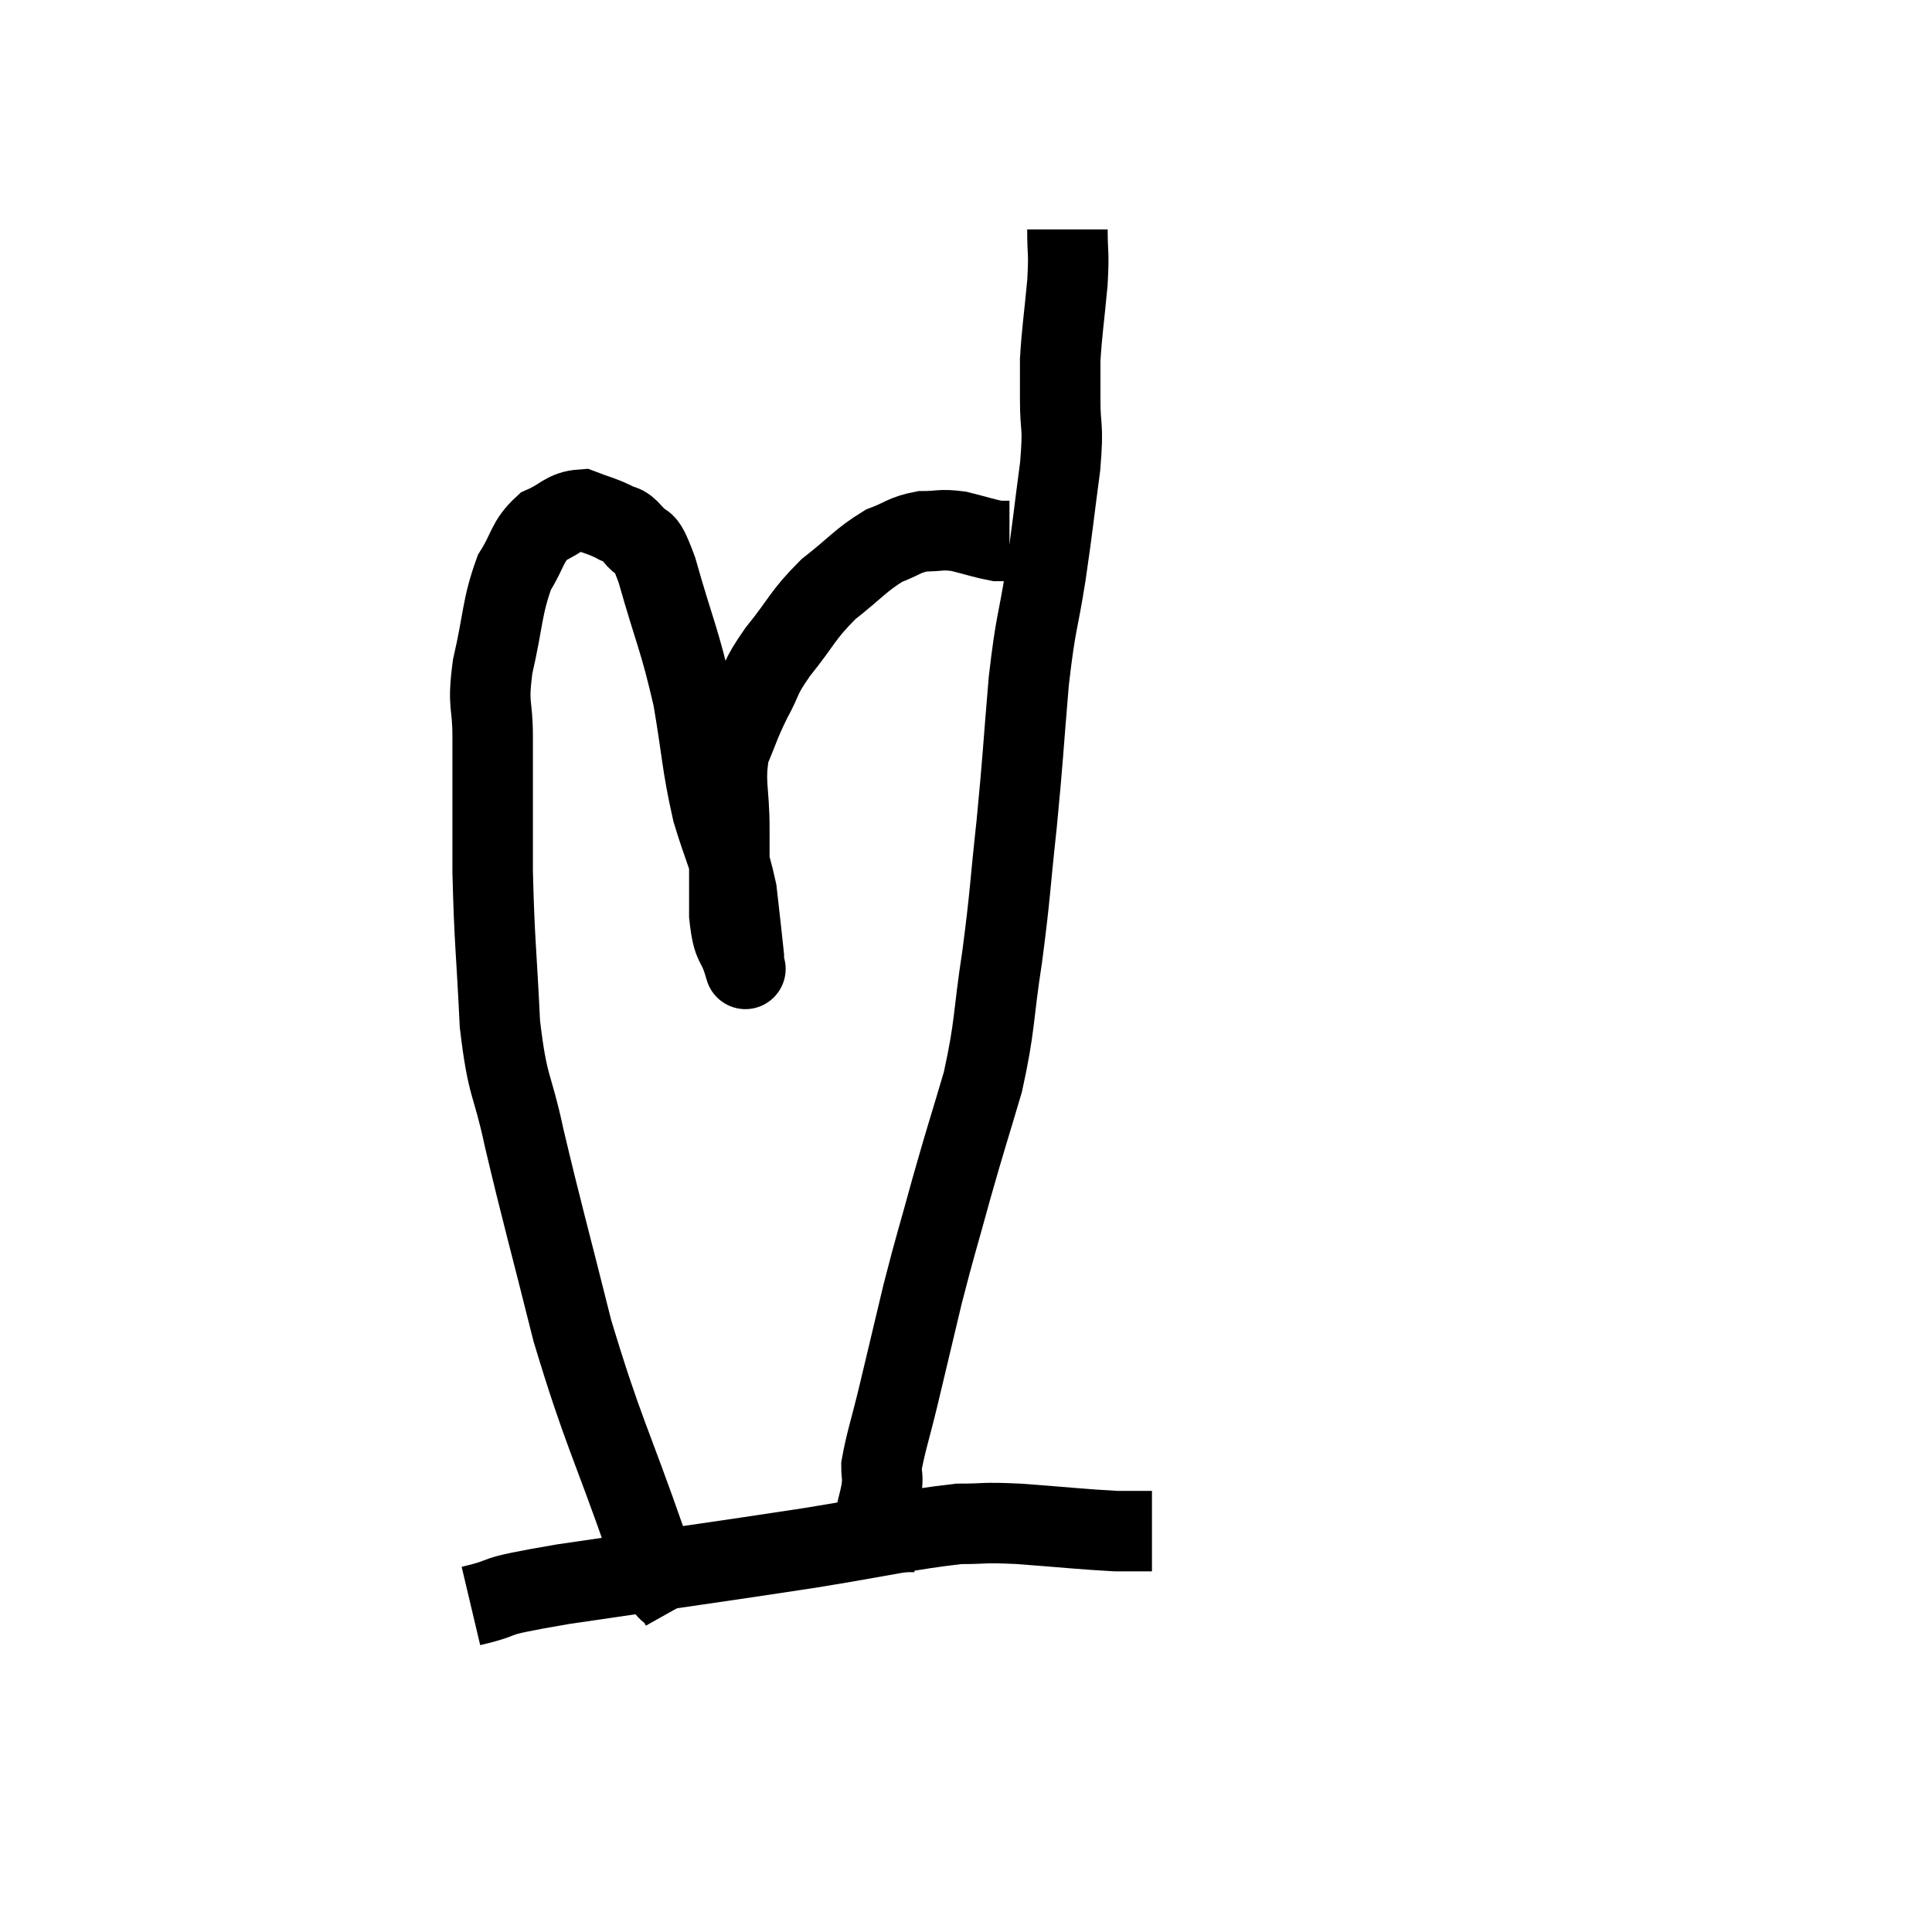 <svg width="48" height="48" viewBox="0 0 48 48" xmlns="http://www.w3.org/2000/svg"><path d="M 16.92 39.9 C 16.5 39.15, 16.755 40.11, 16.08 38.4 C 15.15 35.73, 14.985 35.595, 14.22 33.06 C 13.62 30.66, 13.47 30.165, 13.02 28.26 C 12.72 26.85, 12.615 27.09, 12.42 25.44 C 12.33 23.55, 12.285 23.445, 12.24 21.66 C 12.24 19.98, 12.24 19.575, 12.24 18.3 C 12.24 17.43, 12.105 17.58, 12.24 16.56 C 12.51 15.39, 12.465 15.09, 12.78 14.22 C 13.14 13.65, 13.08 13.47, 13.5 13.08 C 13.98 12.87, 14.025 12.69, 14.46 12.66 C 14.85 12.81, 14.925 12.81, 15.24 12.96 C 15.48 13.11, 15.45 12.96, 15.72 13.26 C 16.02 13.71, 15.945 13.14, 16.32 14.16 C 16.77 15.75, 16.875 15.84, 17.22 17.34 C 17.46 18.75, 17.43 18.96, 17.7 20.16 C 18 21.15, 18.105 21.24, 18.3 22.14 C 18.39 22.95, 18.435 23.31, 18.48 23.76 C 18.48 23.85, 18.48 23.895, 18.48 23.94 C 18.48 23.94, 18.57 24.24, 18.48 23.94 C 18.3 23.34, 18.21 23.58, 18.12 22.74 C 18.12 21.66, 18.12 21.6, 18.12 20.58 C 18.12 19.62, 17.985 19.455, 18.12 18.66 C 18.39 18.03, 18.36 18.015, 18.66 17.4 C 18.99 16.8, 18.84 16.89, 19.32 16.2 C 19.95 15.42, 19.92 15.3, 20.58 14.64 C 21.27 14.1, 21.375 13.92, 21.96 13.56 C 22.44 13.38, 22.455 13.29, 22.92 13.2 C 23.37 13.2, 23.355 13.14, 23.82 13.2 C 24.3 13.32, 24.465 13.38, 24.78 13.44 C 24.93 13.44, 25.005 13.44, 25.08 13.44 L 25.08 13.44" fill="none" stroke="black" stroke-width="2"></path><path d="M 26.52 5.7 C 26.52 6.36, 26.565 6.21, 26.52 7.02 C 26.43 7.98, 26.385 8.22, 26.34 8.94 C 26.34 9.42, 26.34 9.24, 26.34 9.9 C 26.34 10.74, 26.43 10.485, 26.34 11.58 C 26.16 12.93, 26.175 12.945, 25.98 14.28 C 25.77 15.6, 25.74 15.375, 25.56 16.92 C 25.41 18.69, 25.425 18.75, 25.26 20.46 C 25.08 22.11, 25.11 22.155, 24.9 23.76 C 24.66 25.32, 24.735 25.44, 24.42 26.88 C 24.03 28.2, 24.015 28.2, 23.64 29.52 C 23.28 30.84, 23.25 30.87, 22.92 32.16 C 22.62 33.42, 22.575 33.615, 22.32 34.68 C 22.11 35.55, 22.005 35.835, 21.9 36.42 C 21.9 36.72, 21.945 36.63, 21.9 37.02 C 21.81 37.5, 21.765 37.47, 21.72 37.98 C 21.72 38.52, 21.72 38.79, 21.72 39.06 L 21.72 39.06" fill="none" stroke="black" stroke-width="2"></path><path d="M 11.7 39.9 C 12.84 39.63, 11.88 39.72, 13.98 39.36 C 17.04 38.91, 17.64 38.835, 20.1 38.46 C 21.96 38.16, 22.515 38.01, 23.82 37.86 C 24.57 37.86, 24.345 37.815, 25.32 37.86 C 26.52 37.95, 26.895 37.995, 27.72 38.04 C 28.17 38.04, 28.395 38.04, 28.62 38.04 L 28.62 38.04" fill="none" stroke="black" stroke-width="2"></path></svg>
